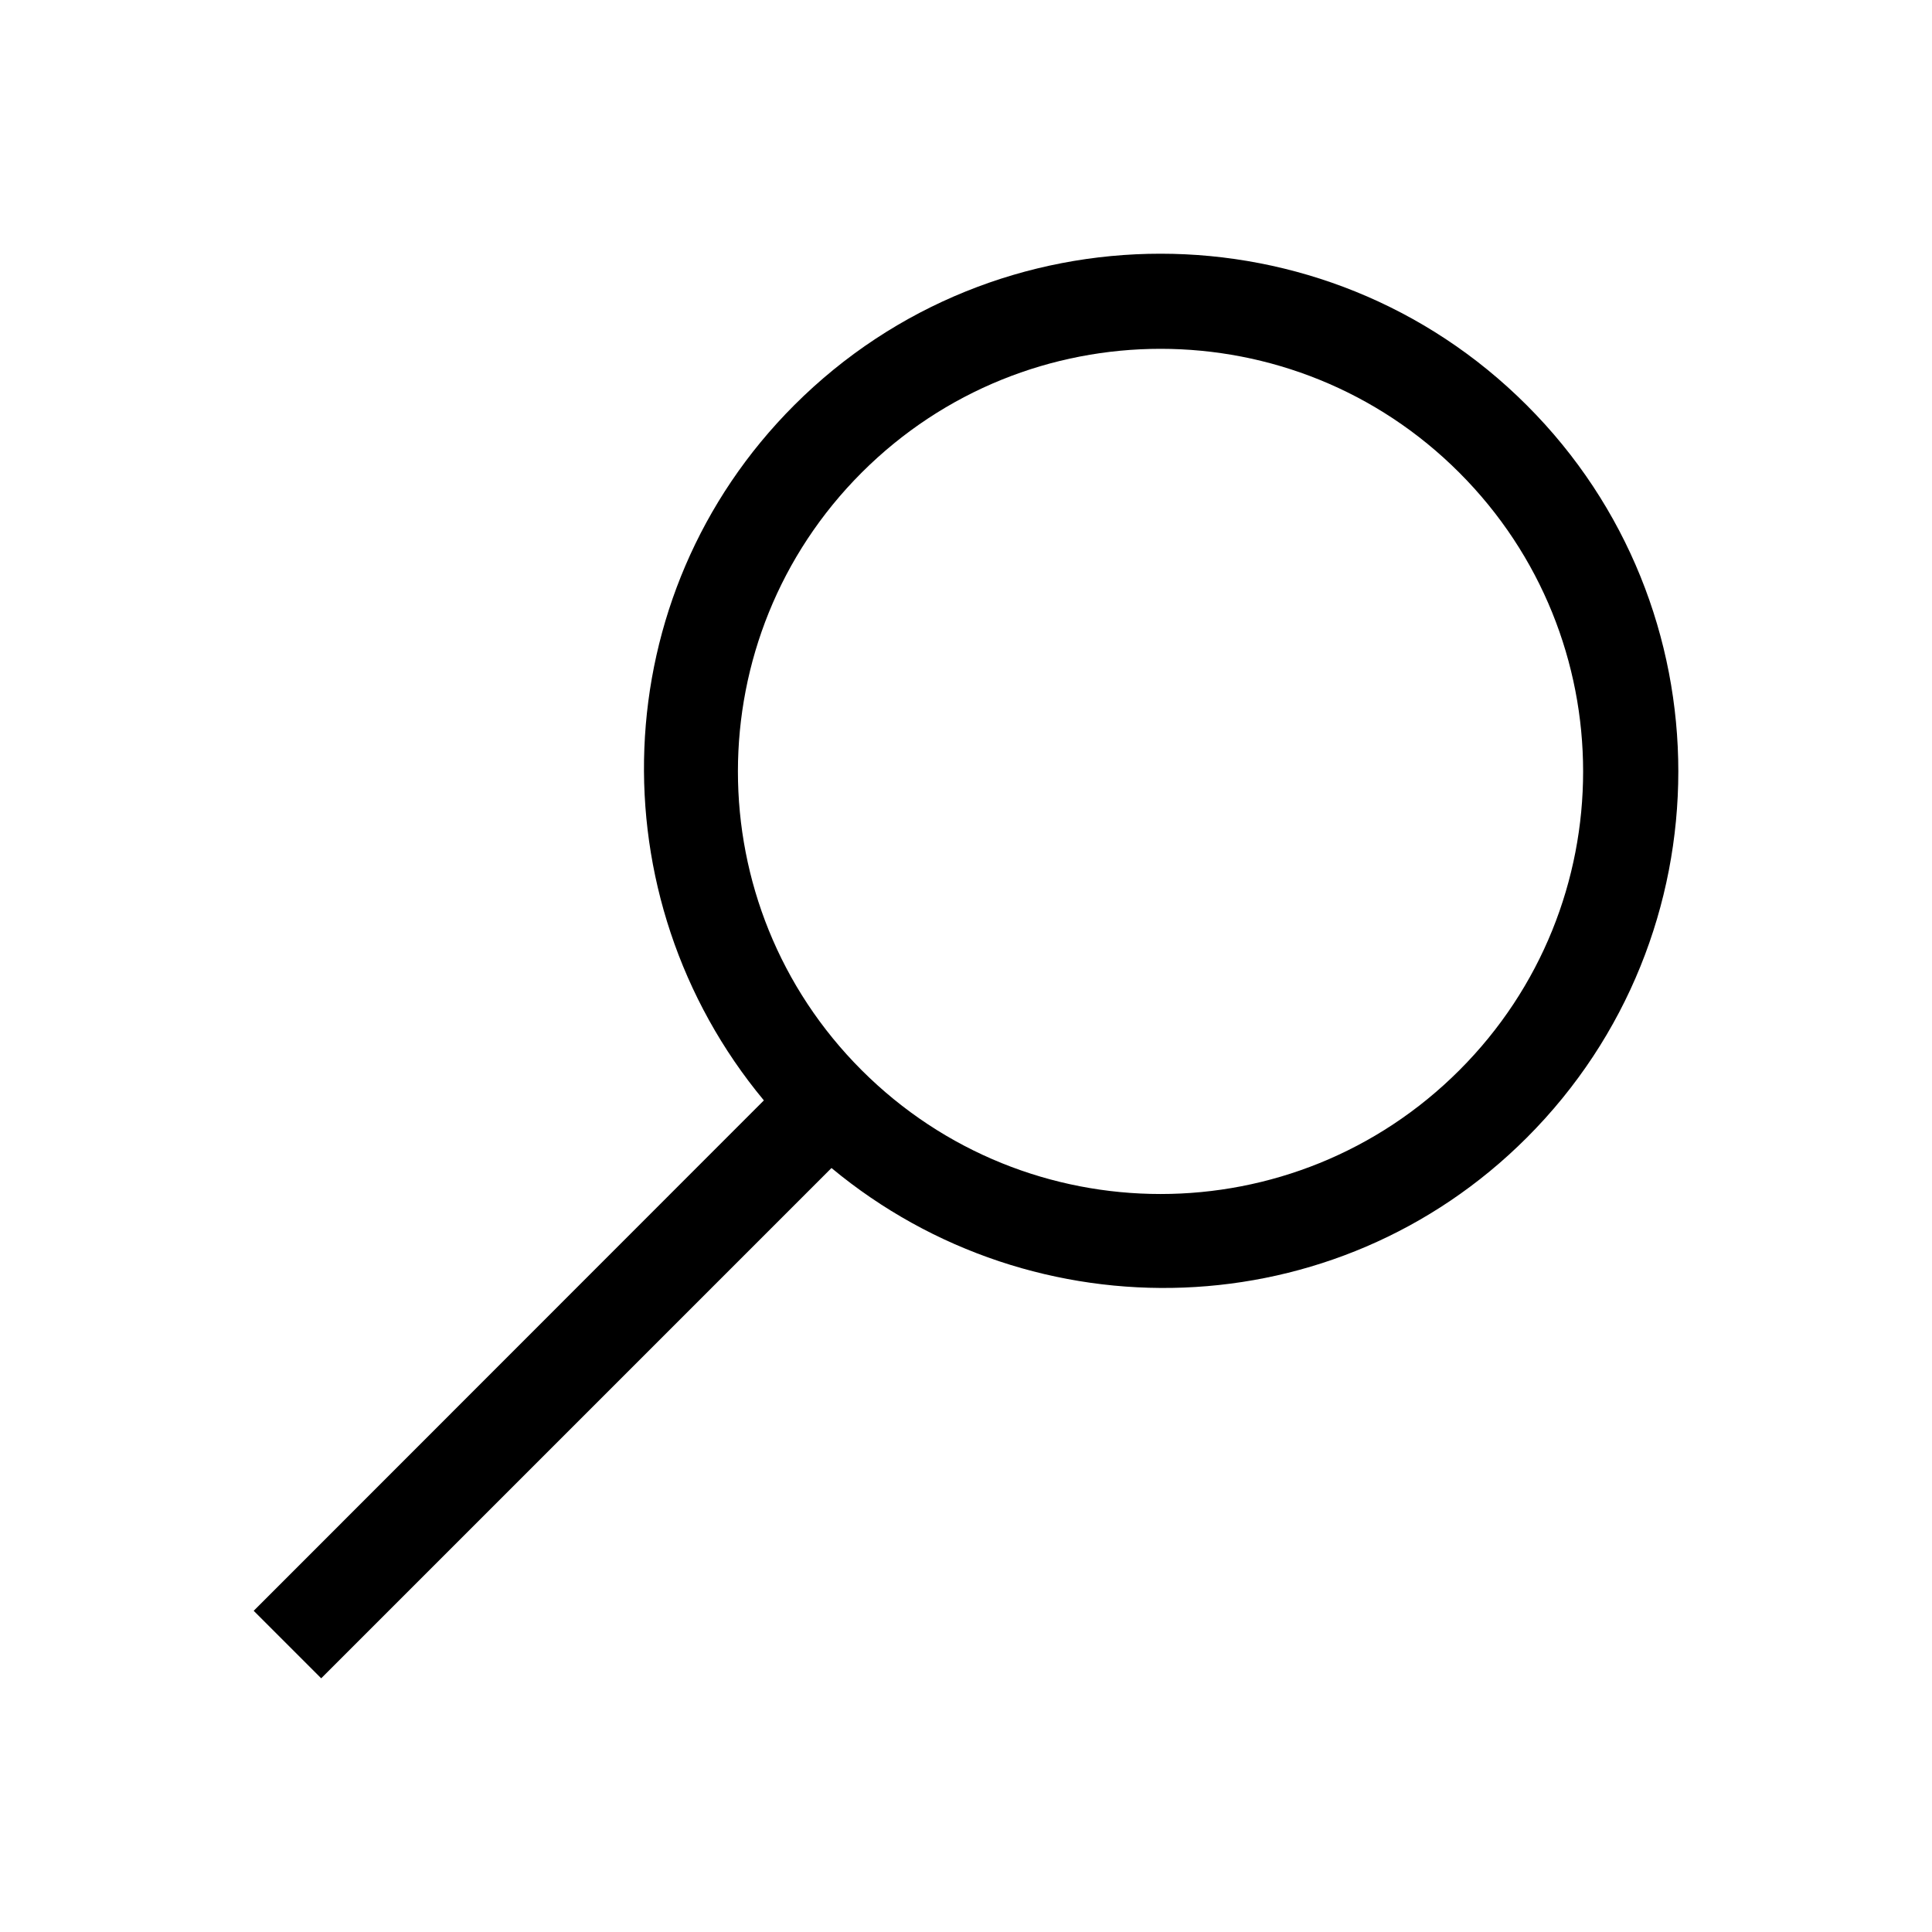 <?xml version="1.0" encoding="utf-8"?>
<!-- Generator: Adobe Illustrator 16.0.0, SVG Export Plug-In . SVG Version: 6.00 Build 0)  -->
<!DOCTYPE svg PUBLIC "-//W3C//DTD SVG 1.1//EN" "http://www.w3.org/Graphics/SVG/1.1/DTD/svg11.dtd">
<svg version="1.1" id="Layer_1" xmlns="http://www.w3.org/2000/svg" xmlns:xlink="http://www.w3.org/1999/xlink" x="0px" y="0px"
	 width="16px" height="16px" viewBox="0 0 16 16" enable-background="new 0 0 16 16" xml:space="preserve">
<path d="M6.578,3.355C5,4.933,4.929,7.431,6.326,9.113L2.101,13.34l0.559,0.559l4.226-4.226c1.683,1.397,4.18,1.327,5.758-0.251
	c1.673-1.673,1.674-4.394,0-6.066C10.972,1.683,8.25,1.683,6.578,3.355z M12.086,8.863c-1.366,1.367-3.582,1.367-4.95,0
	c-1.367-1.366-1.366-3.583,0-4.949c1.368-1.367,3.583-1.367,4.949,0C13.452,5.281,13.453,7.496,12.086,8.863z"/>
</svg>
